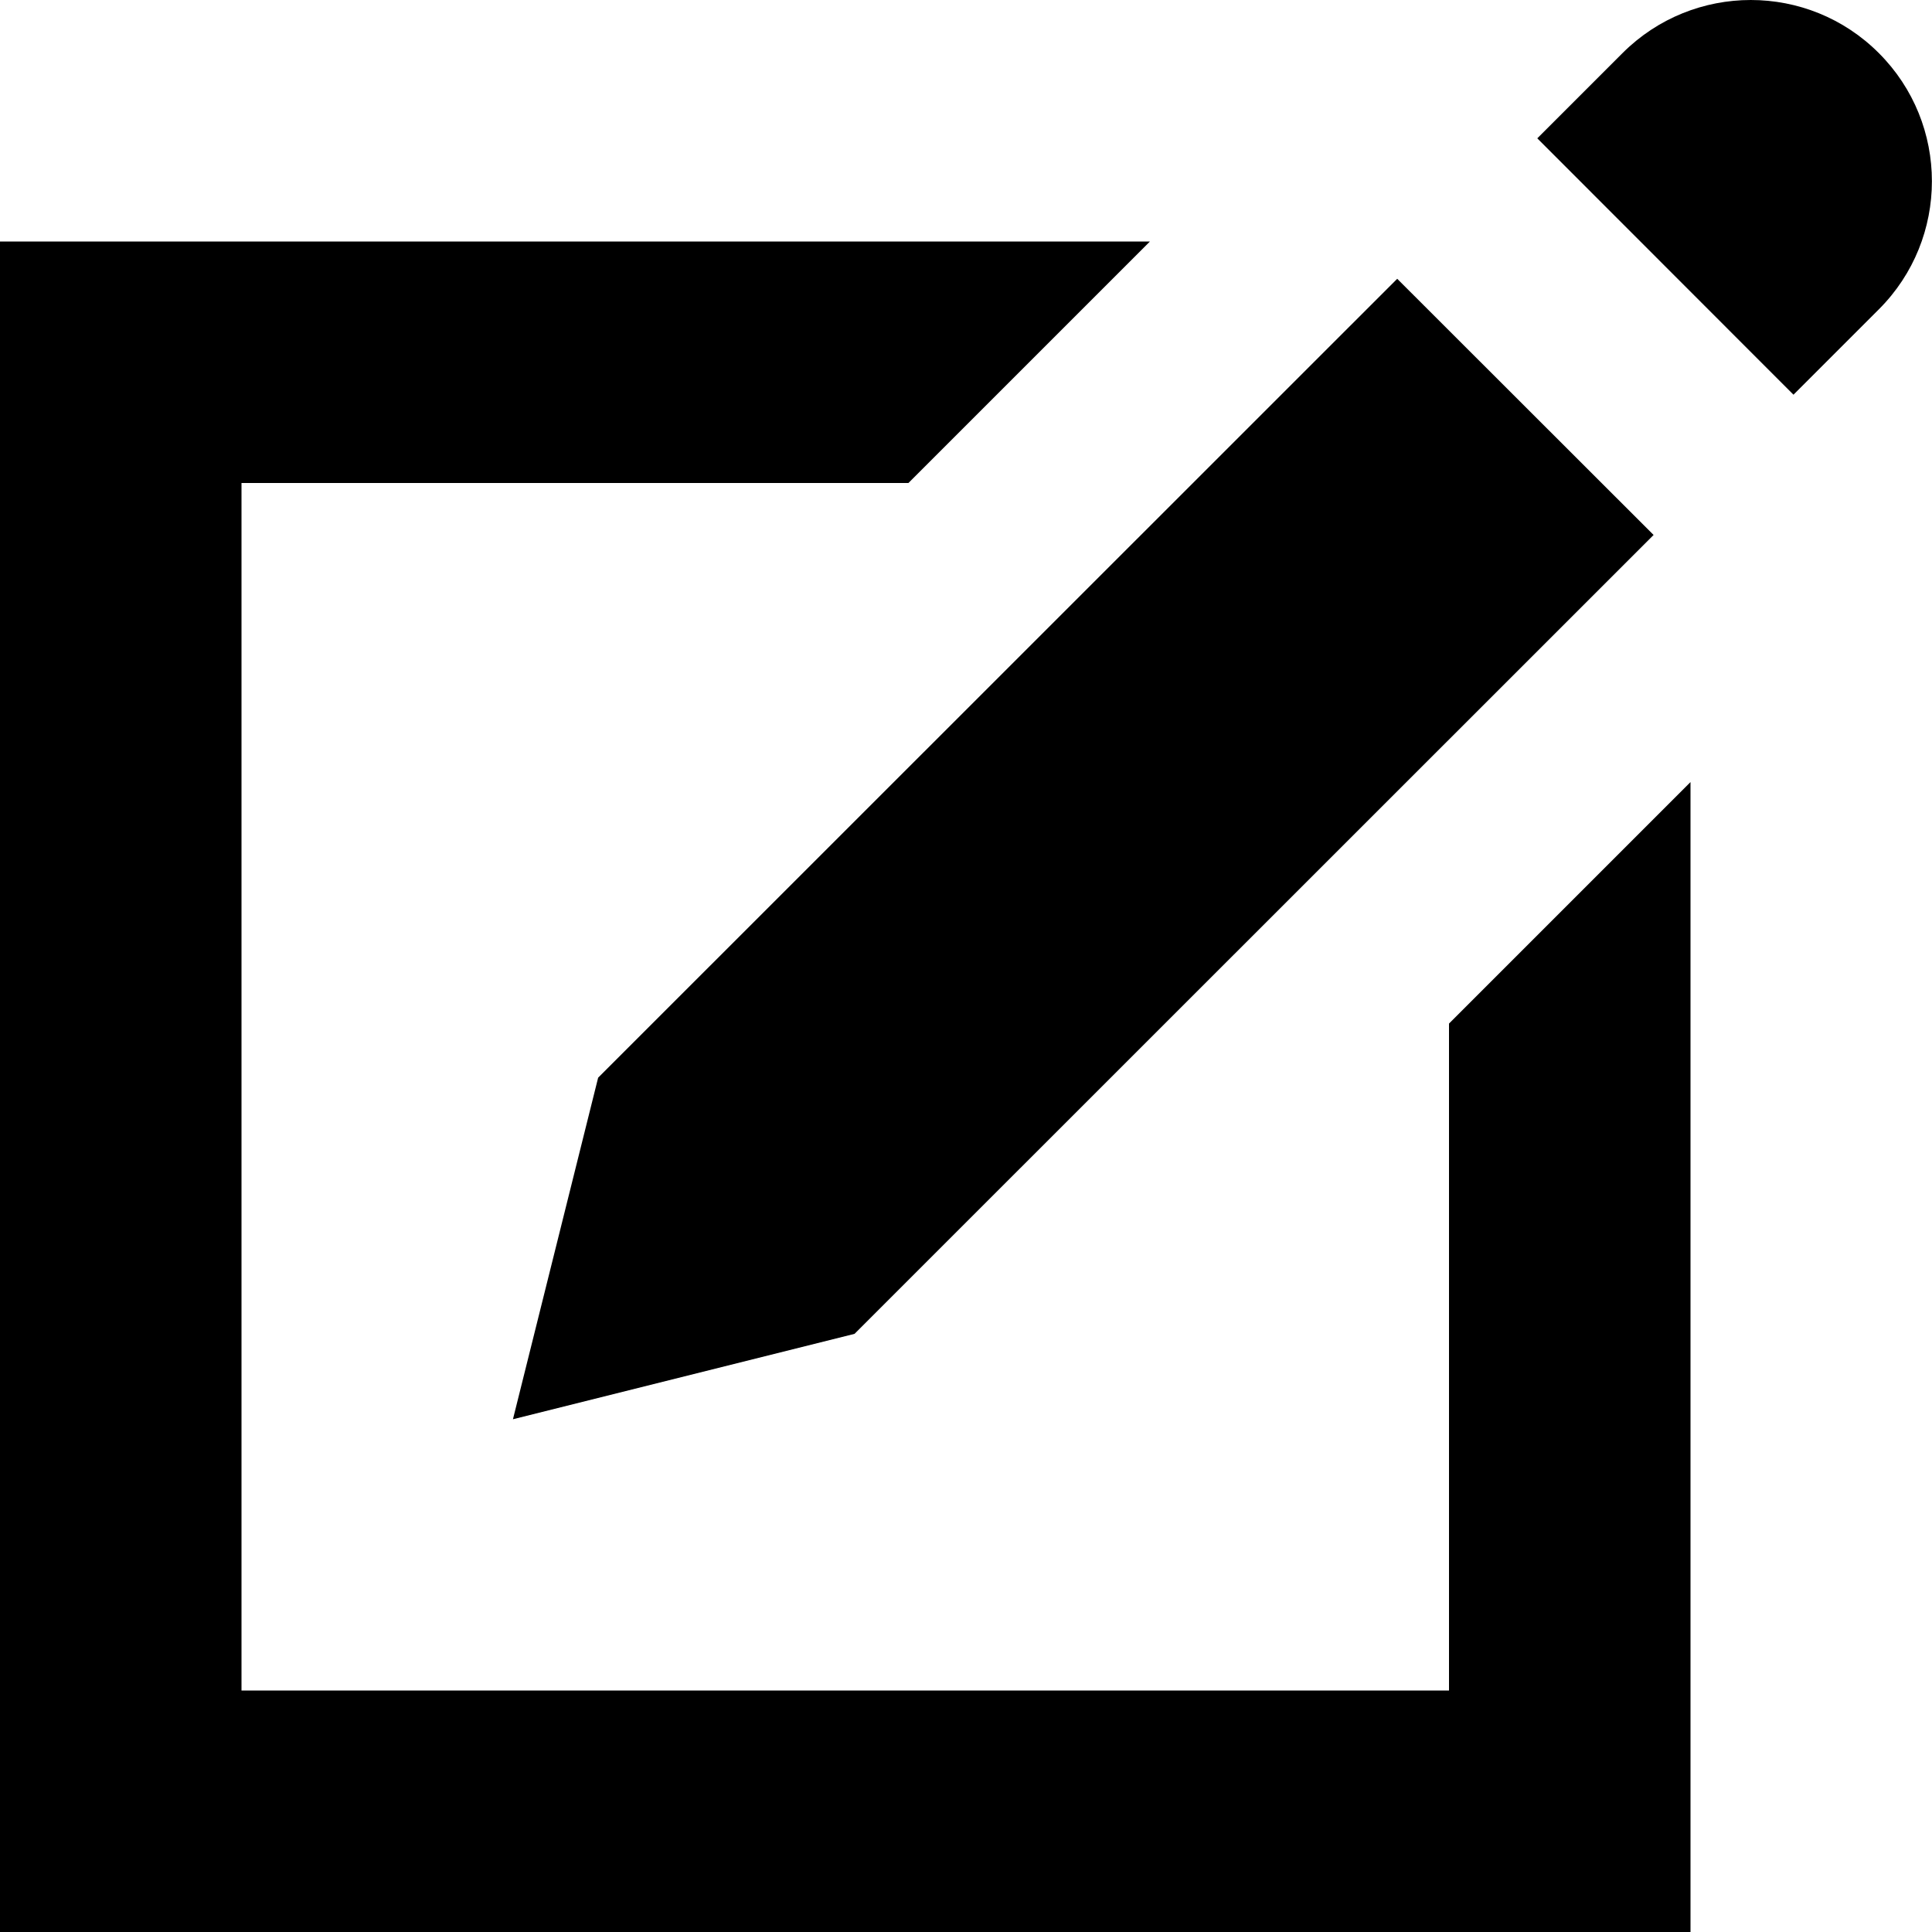 <svg xmlns="http://www.w3.org/2000/svg" viewBox="0 0 1000 1000"><path d="M972.5 27.5c36.6 36.6 36.6 96 0 132.6l-44.2 44.2L795.7 71.6l44.2-44.2c36.6-36.5 96-36.6 132.6.1M309.6 557.8l-44.1 176.8 176.8-44.2 413.6-413.5-132.7-132.6-413.6 413.5zm440.4-28V875H125V250h345.2l125-125H0v875h875V404.8l-125 125z"/></svg>